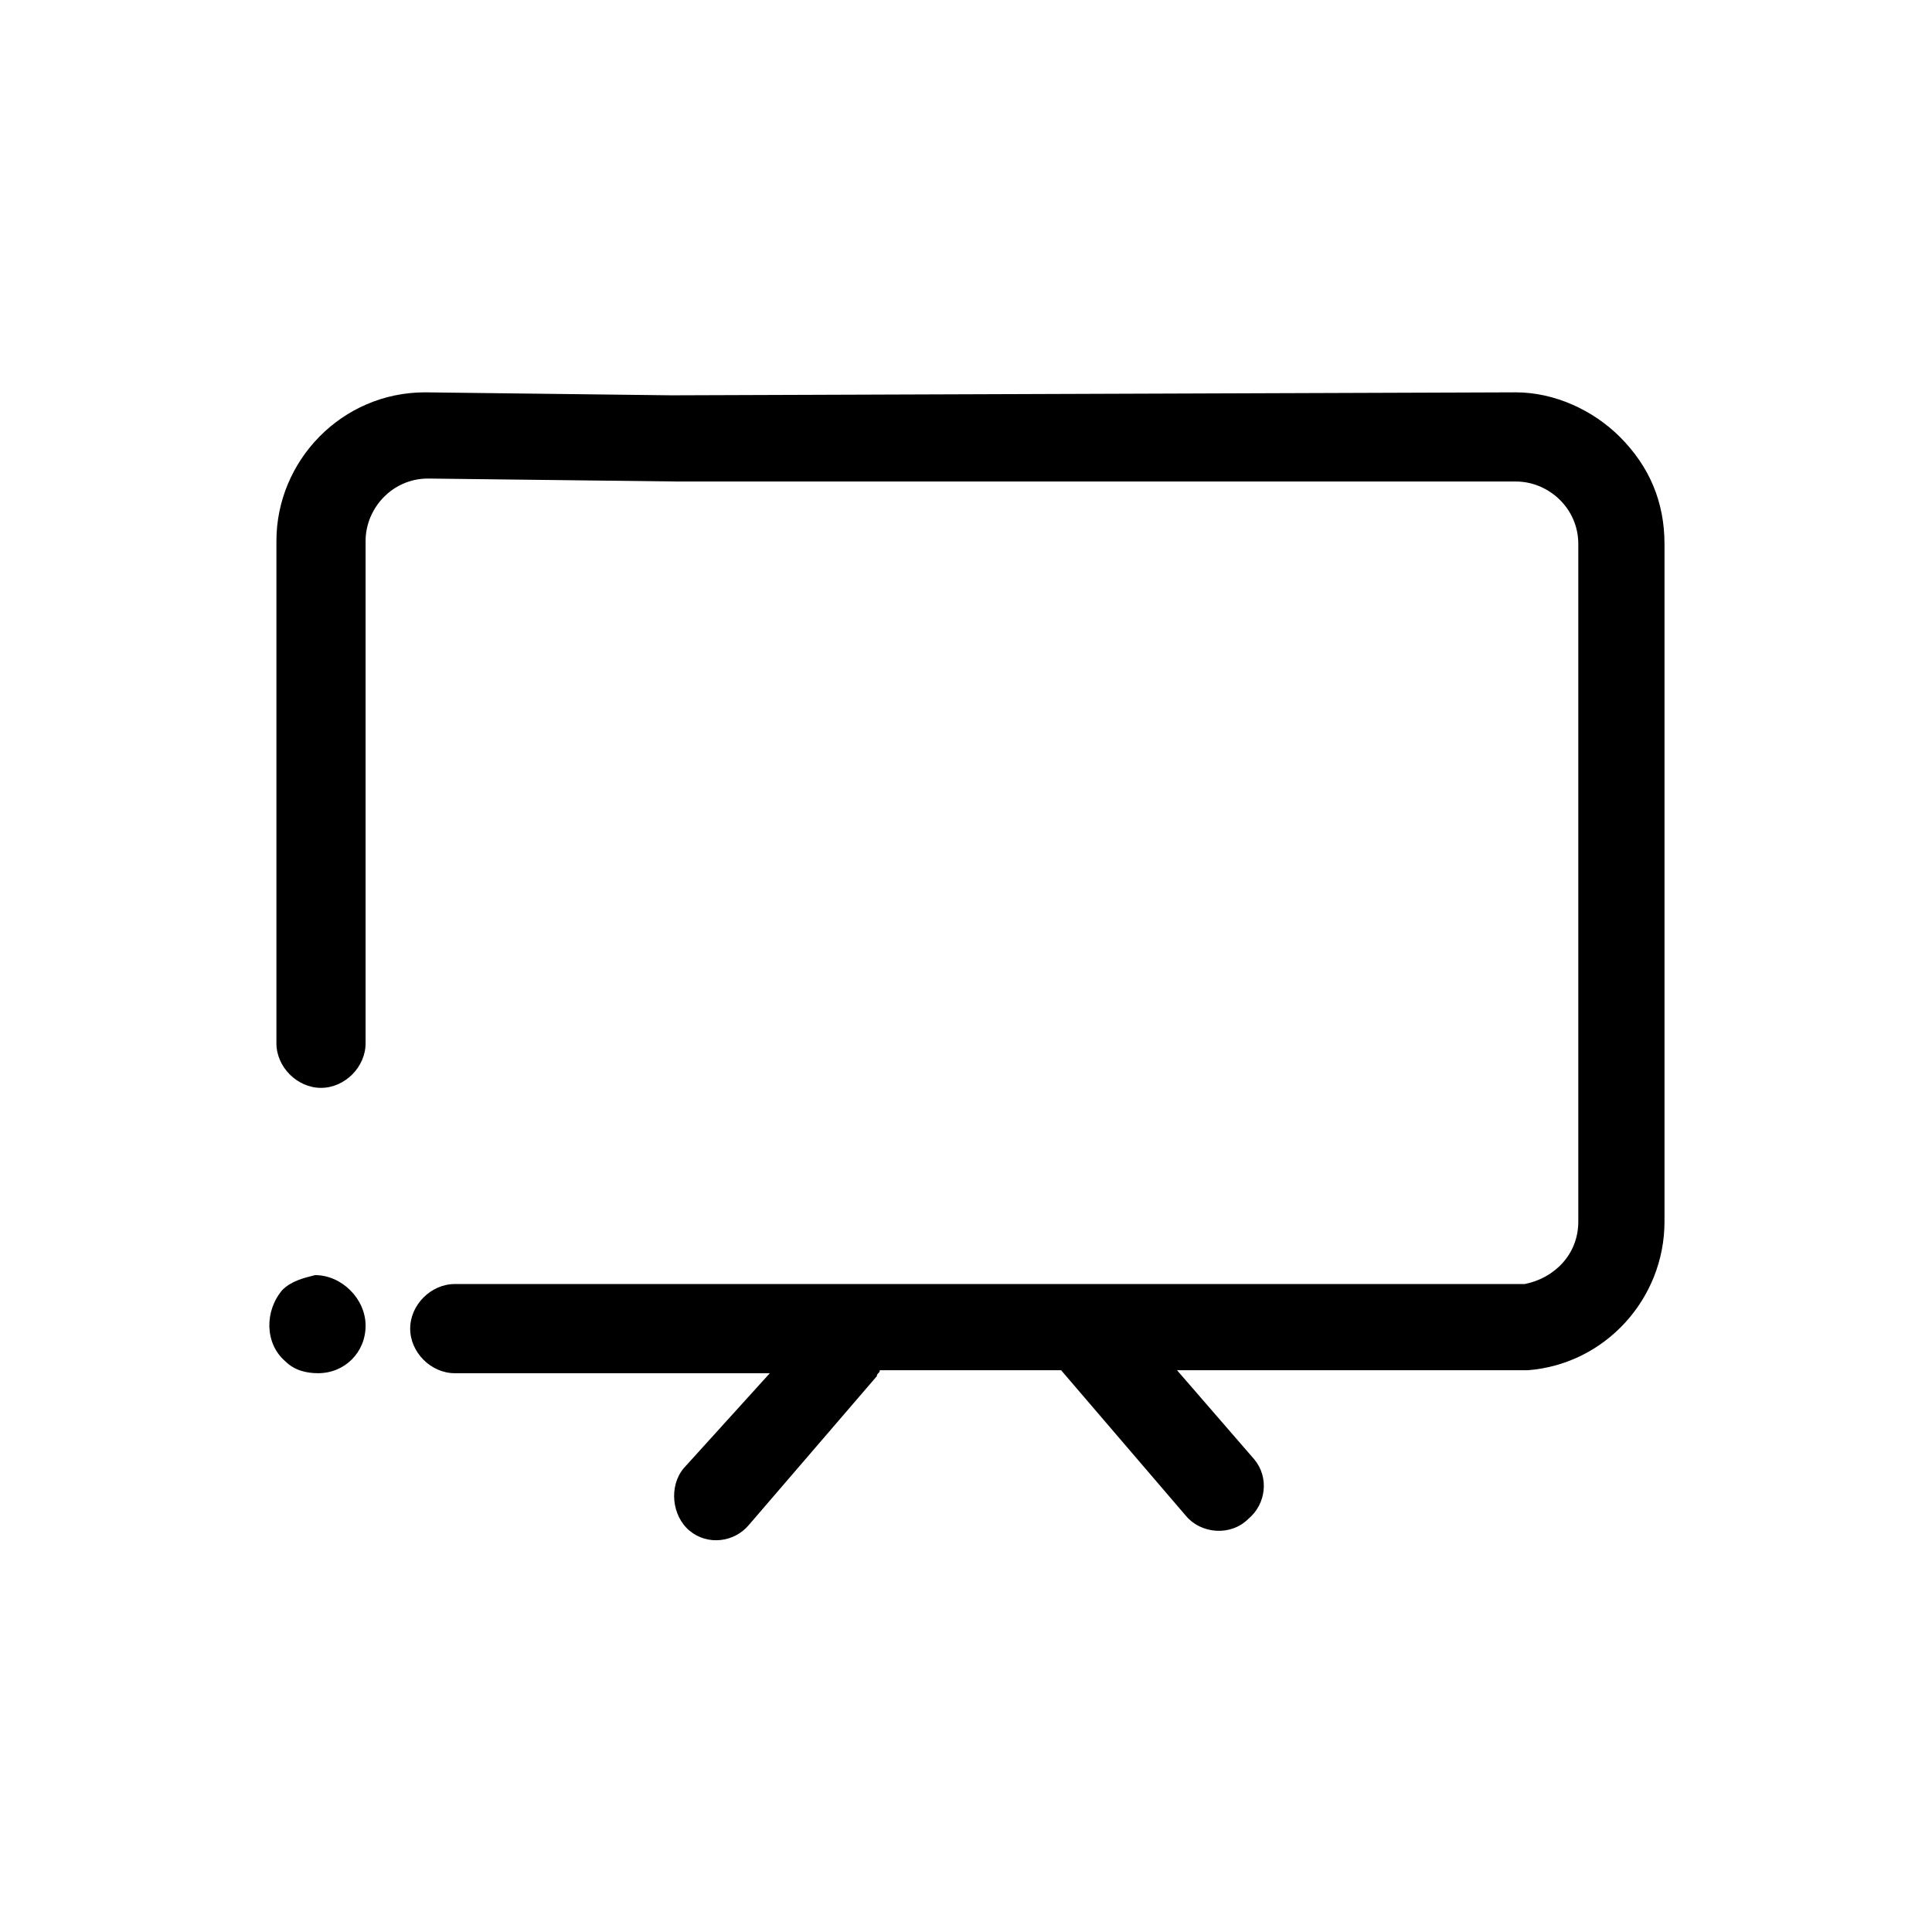 <?xml version="1.0" encoding="utf-8"?>
<!-- Generator: Adobe Illustrator 23.0.0, SVG Export Plug-In . SVG Version: 6.00 Build 0)  -->
<svg width="65" height="65" version="1.1" xmlns="http://www.w3.org/2000/svg" xmlns:xlink="http://www.w3.org/1999/xlink" x="0px" y="0px"
	 viewBox="0 0 65 65" style="enable-background:new 0 0 65 65;" xml:space="preserve">
<g transform="translate(0 0)">
	<path class="blankfill" d="M9.5,43.4c-0.6,0.7-0.6,1.8,0.1,2.4c0.3,0.3,0.7,0.4,1.1,0.4c0.9,0,1.6-0.7,1.6-1.6c0-0.9-0.8-1.7-1.7-1.7
		C10.2,43,9.8,43.1,9.5,43.4z"/>
	<path class="blankfill" d="M54.5,14.7c-0.9-0.9-2.2-1.5-3.5-1.5h0l-28.4,0.1l-8.3-0.1h0c-2.8,0-5,2.3-5,5c0,0,0,0,0,0l0,16.9
		c0,0.8,0.7,1.5,1.5,1.5c0,0,0,0,0,0l0,0c0.8,0,1.5-0.7,1.5-1.5c0,0,0,0,0,0l0-16.9c0-1.1,0.9-2.1,2.1-2.1l0,0l8.4,0.1L51,16.2l0,0
		c1.1,0,2.1,0.9,2.1,2.1l0,22.8c0,1.1-0.8,1.9-1.8,2.1c0,0-0.1,0-0.1,0l-32.7,0h-3.2c-0.8,0-1.5,0.7-1.5,1.5s0.7,1.5,1.5,1.5h1.5
		c0.1,0,0.2,0,0.3,0h8.8L23,49.4c-0.5,0.6-0.4,1.6,0.2,2.1c0.6,0.5,1.5,0.4,2-0.2l4.3-5c0-0.1,0.1-0.1,0.1-0.2h6.1l4.2,4.9
		c0.5,0.6,1.5,0.7,2.1,0.1c0.6-0.5,0.7-1.4,0.2-2l-2.6-3h11.7c0,0,0.1,0,0.1,0c2.6-0.2,4.6-2.4,4.6-5l0-22.8
		C56,16.9,55.5,15.7,54.5,14.7z"/>
</g>
</svg>
